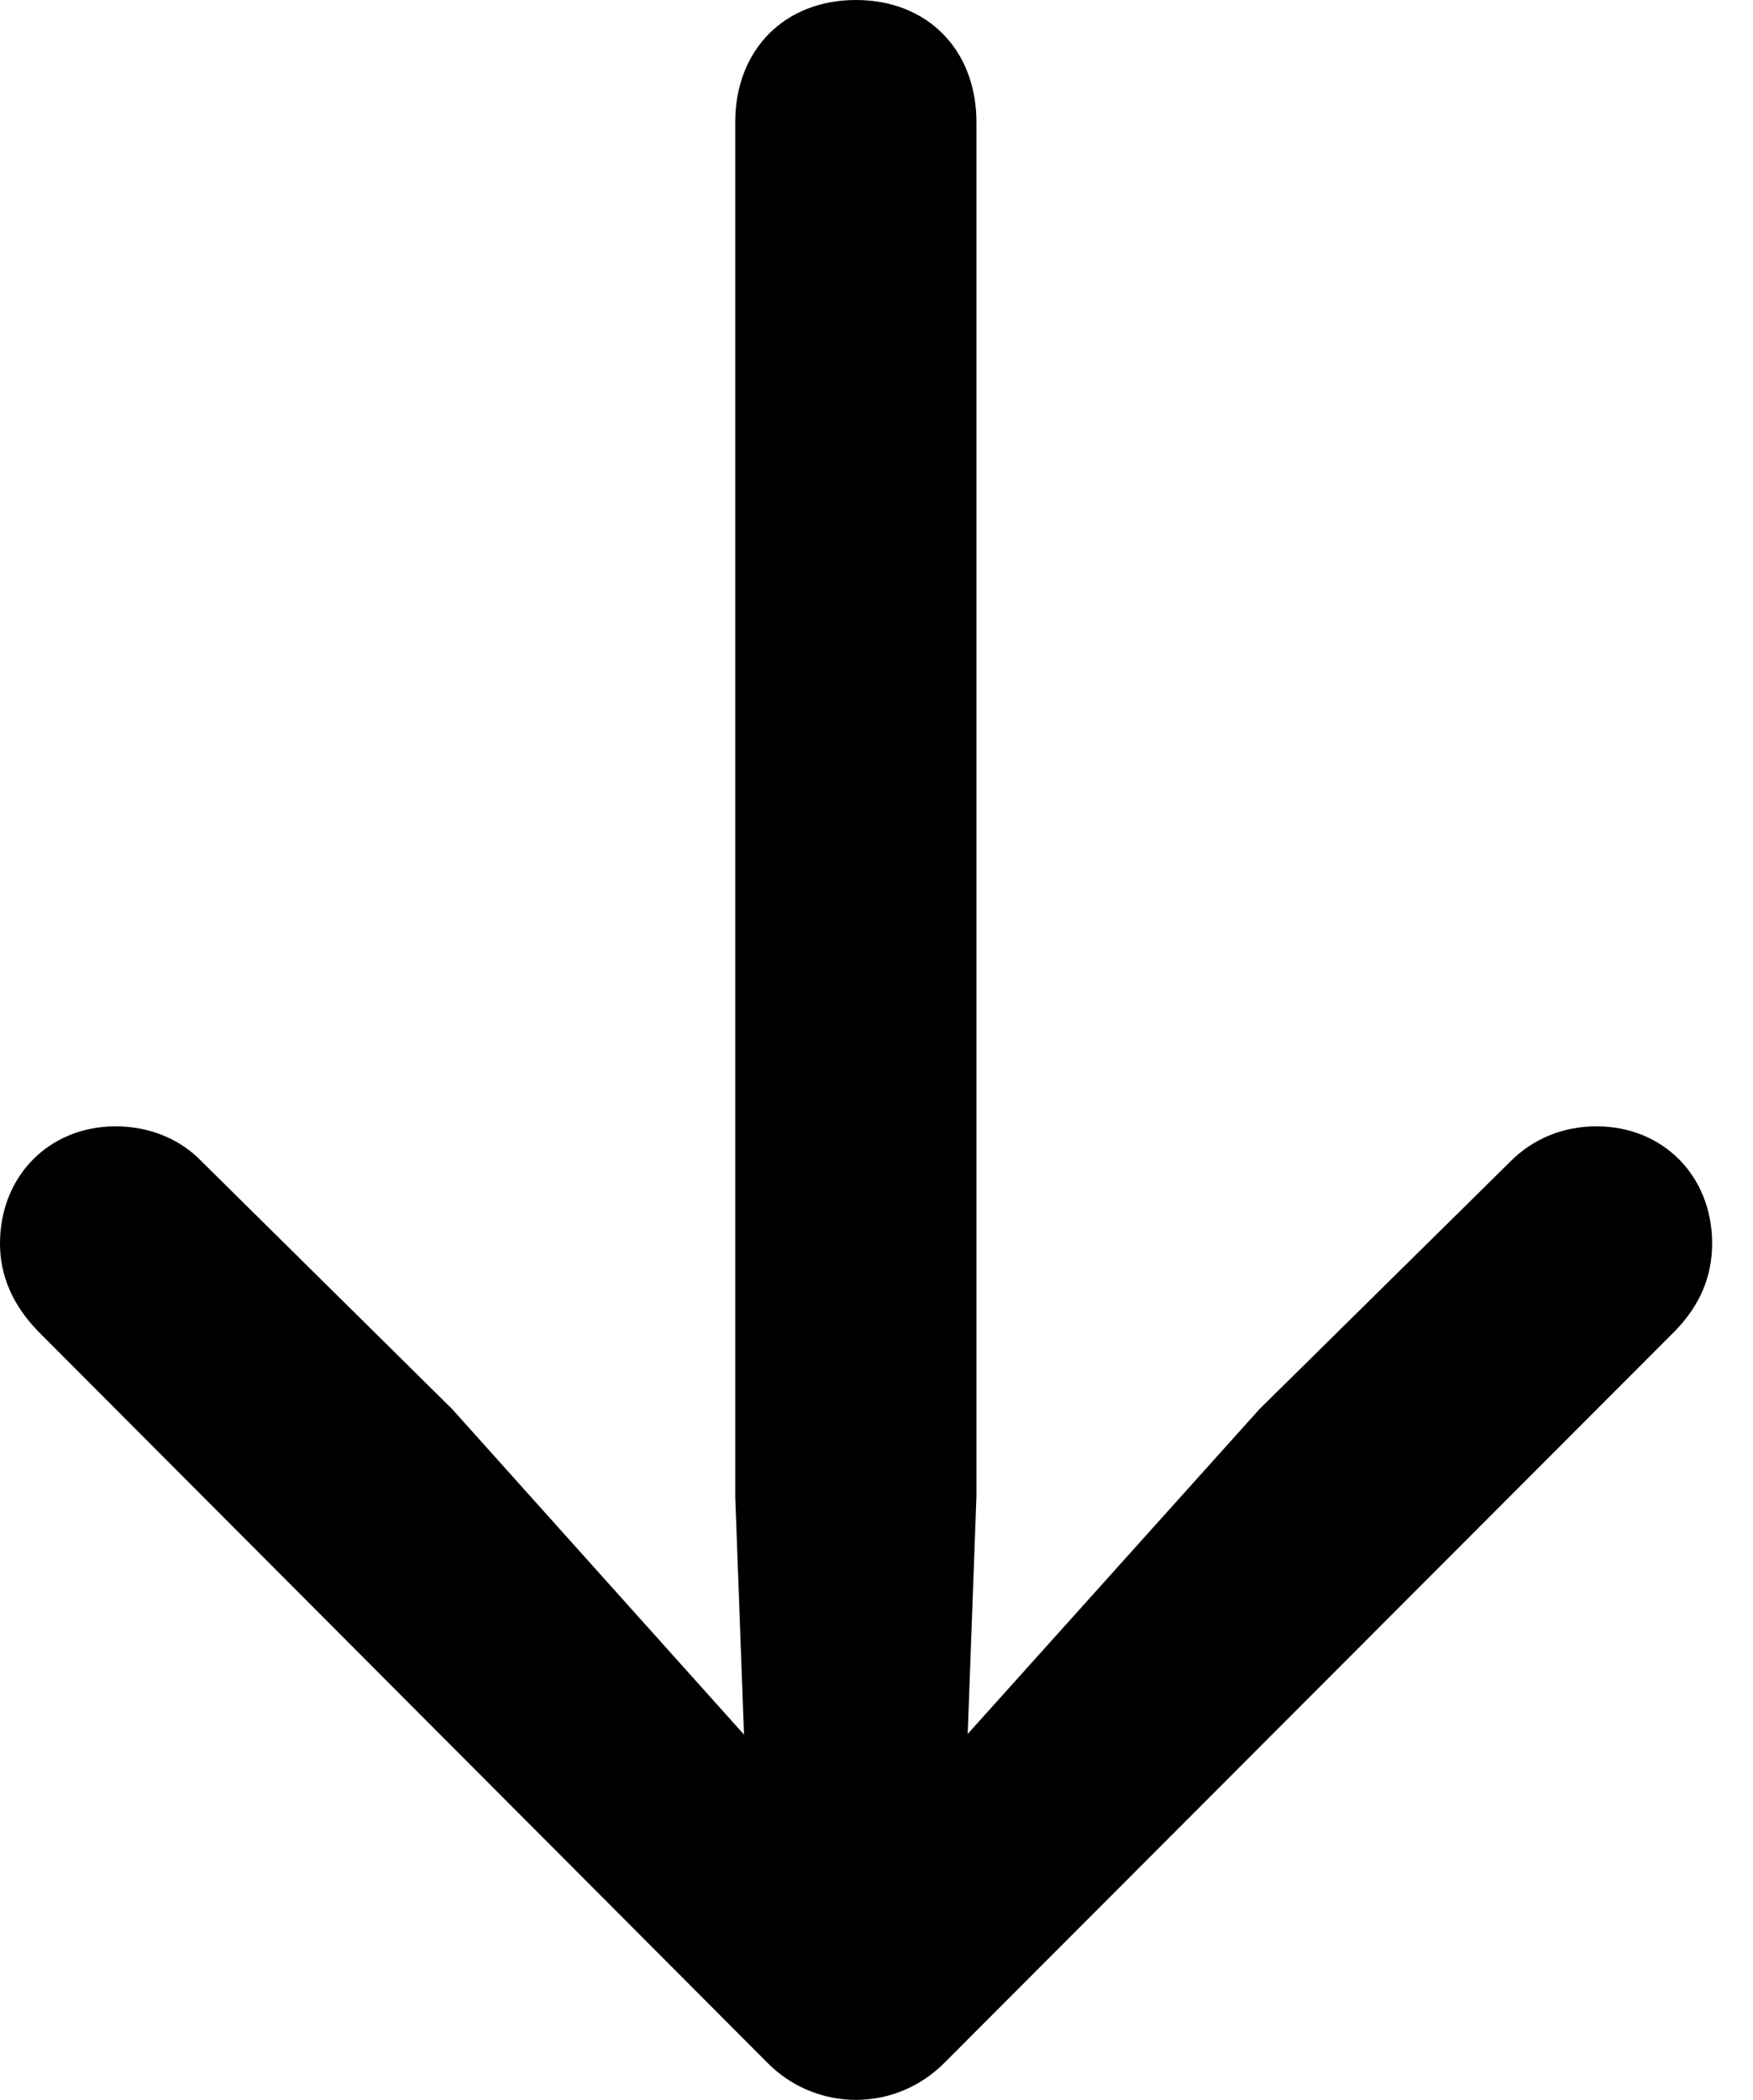 <svg height="18.539" width="15.481" xmlns="http://www.w3.org/2000/svg"><path d="m0 0h15.481v18.539h-15.481z" opacity="0"/><path d="m7.559 0c-.629 0-1.066.438-1.066 1.079v12.132l.117 3.183.642-.32-3.259-3.634-2.214-2.188c-.185-.193-.455-.308-.758-.308-.588 0-1.021.44-1.021 1.034 0 .285.111.541.333.772l6.431 6.448c.212.222.5.341.795.341.295 0 .581-.119.795-.341l6.439-6.448c.224-.231.327-.486.327-.772 0-.595-.432-1.034-1.021-1.034-.303 0-.566.115-.758.308l-2.218 2.188-3.265 3.634.648.32.117-3.183v-12.132c0-.641-.435-1.079-1.064-1.079z"/></svg>